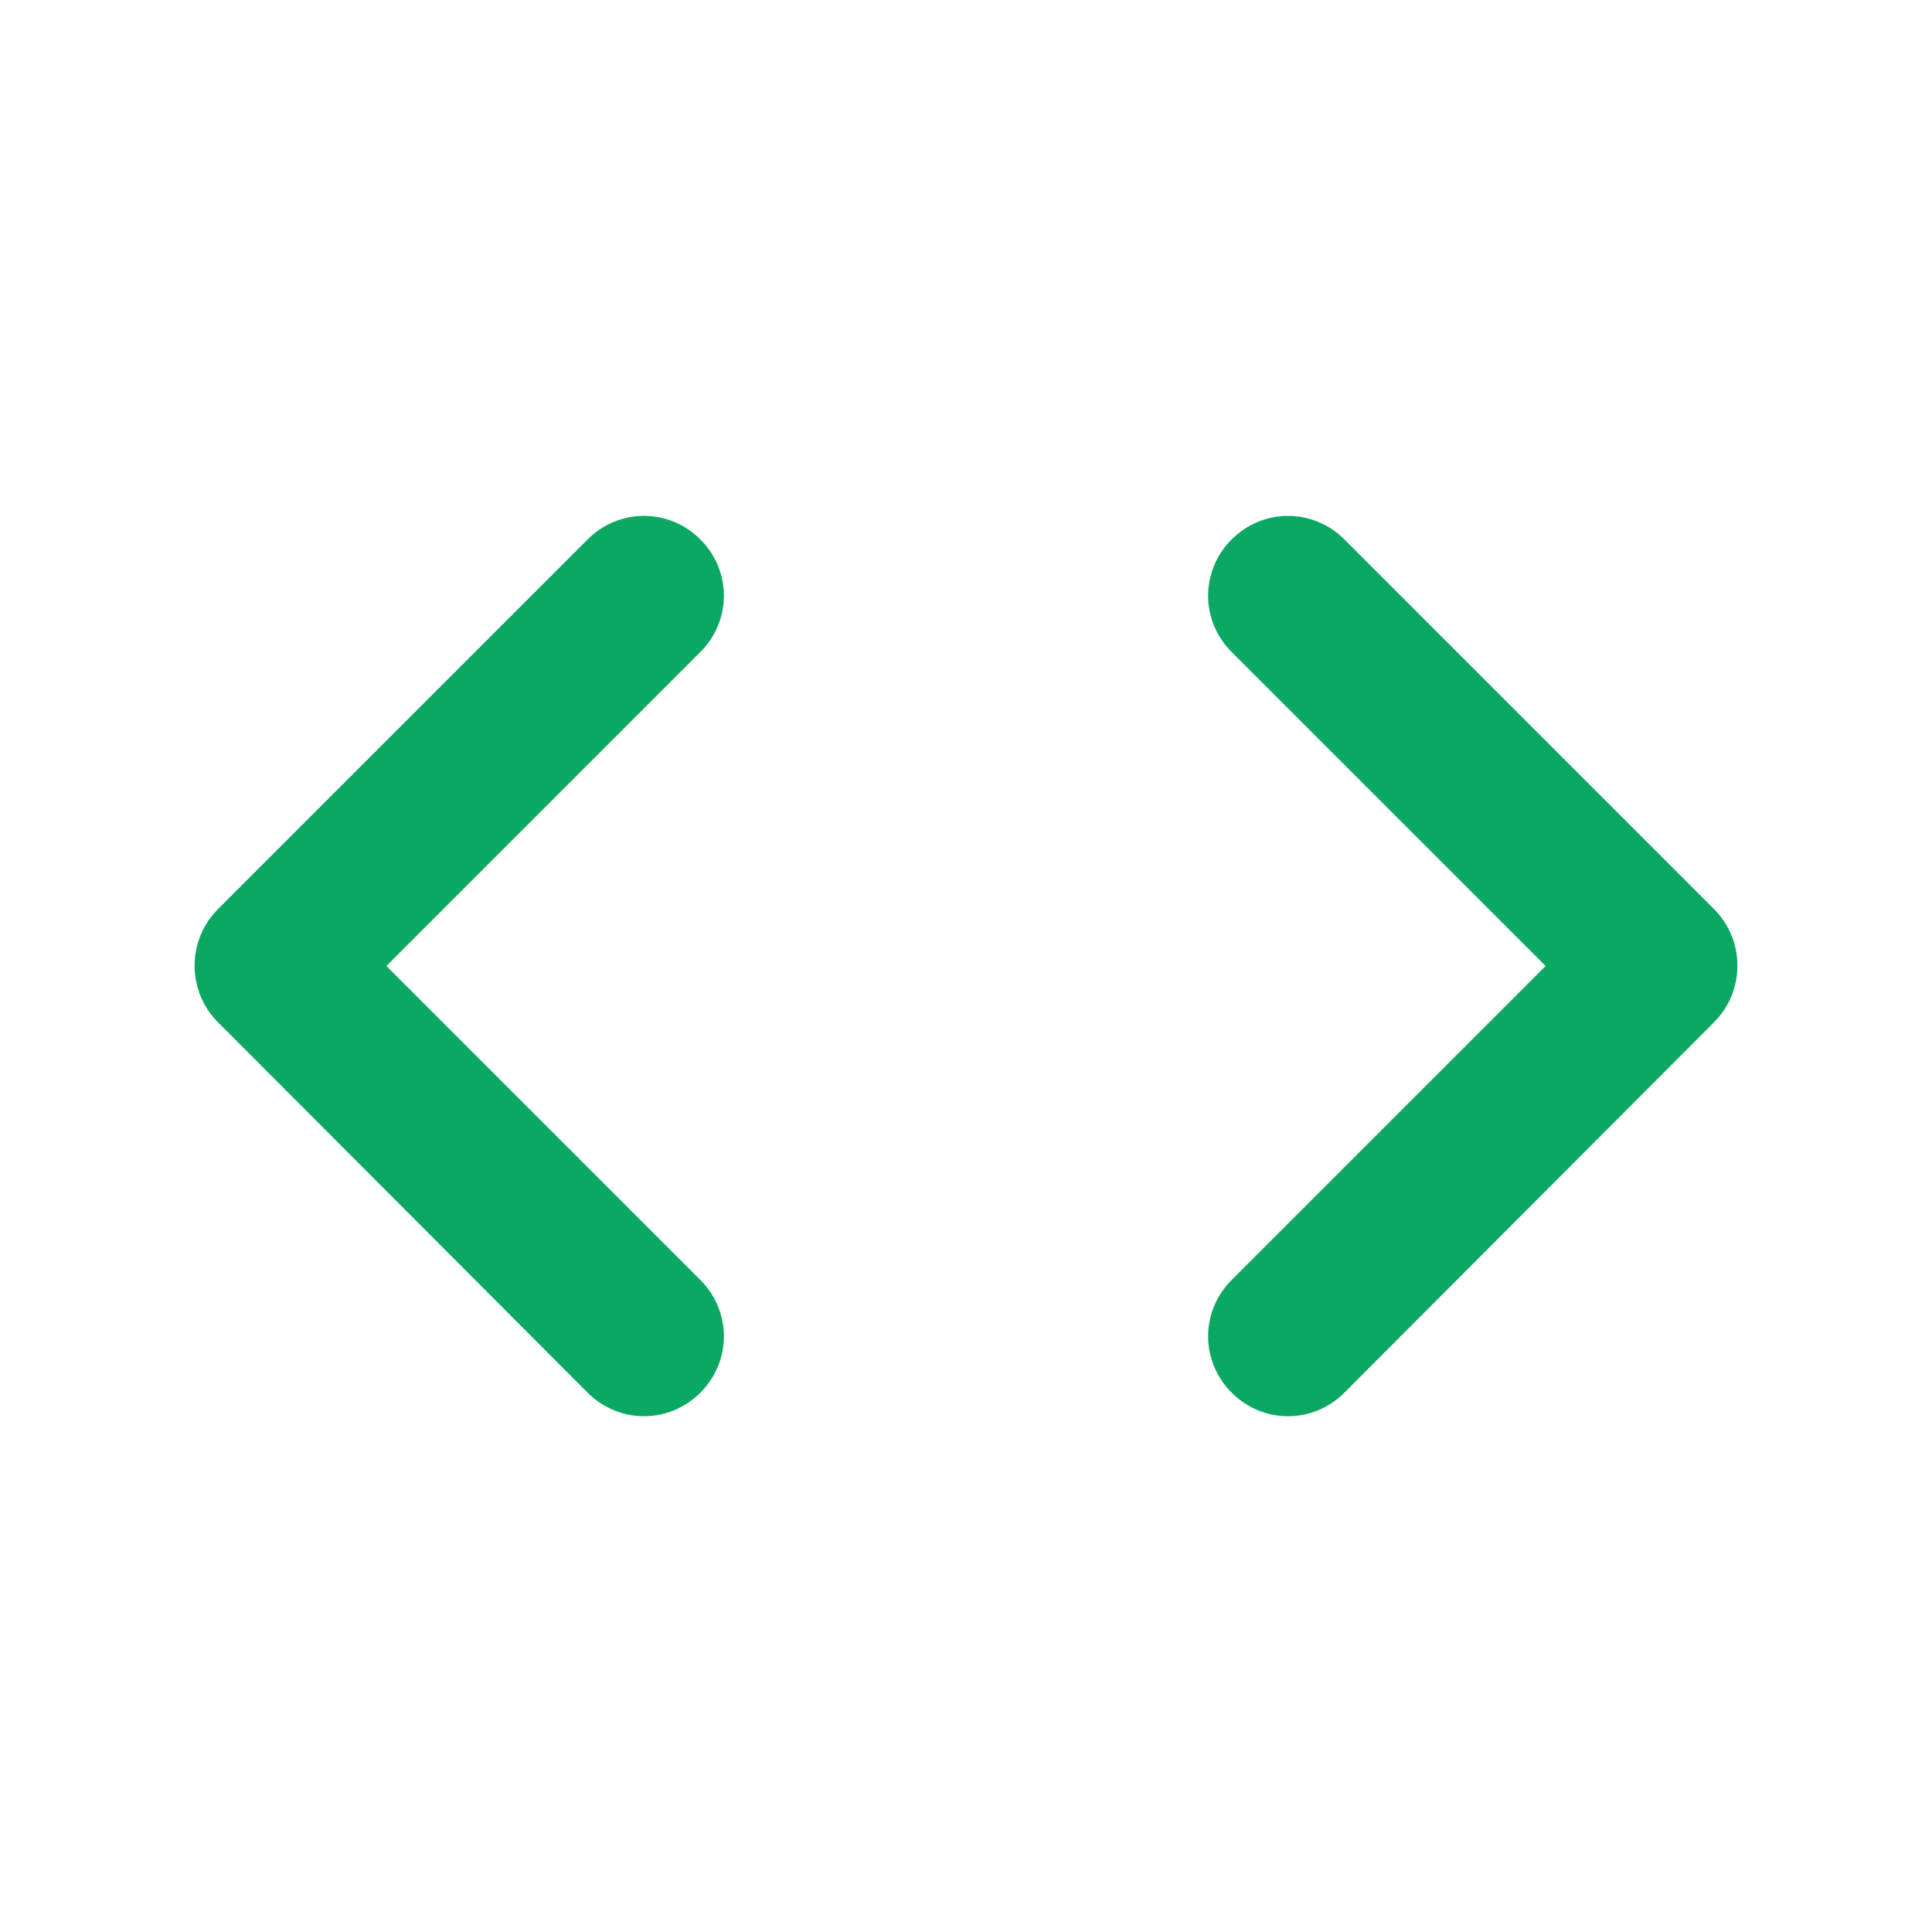 <svg xmlns="http://www.w3.org/2000/svg" width="20" height="20" viewBox="0 0 20 20" fill="none">
  <path fill-rule="evenodd" clip-rule="evenodd" d="M7.25 13.25L4 10L7.25 6.75C7.575 6.425 7.575 5.909 7.25 5.584C6.925 5.259 6.408 5.259 6.083 5.584L2.258 9.409C1.933 9.734 1.933 10.259 2.258 10.584L6.083 14.417C6.408 14.742 6.925 14.742 7.25 14.417C7.575 14.092 7.575 13.575 7.25 13.25ZM12.75 13.25L16 10L12.75 6.75C12.425 6.425 12.425 5.909 12.75 5.584C13.075 5.259 13.592 5.259 13.917 5.584L17.742 9.409C18.067 9.734 18.067 10.259 17.742 10.584L13.917 14.417C13.592 14.742 13.075 14.742 12.75 14.417C12.425 14.092 12.425 13.575 12.75 13.25Z" fill="#0BA864"/>
</svg>
